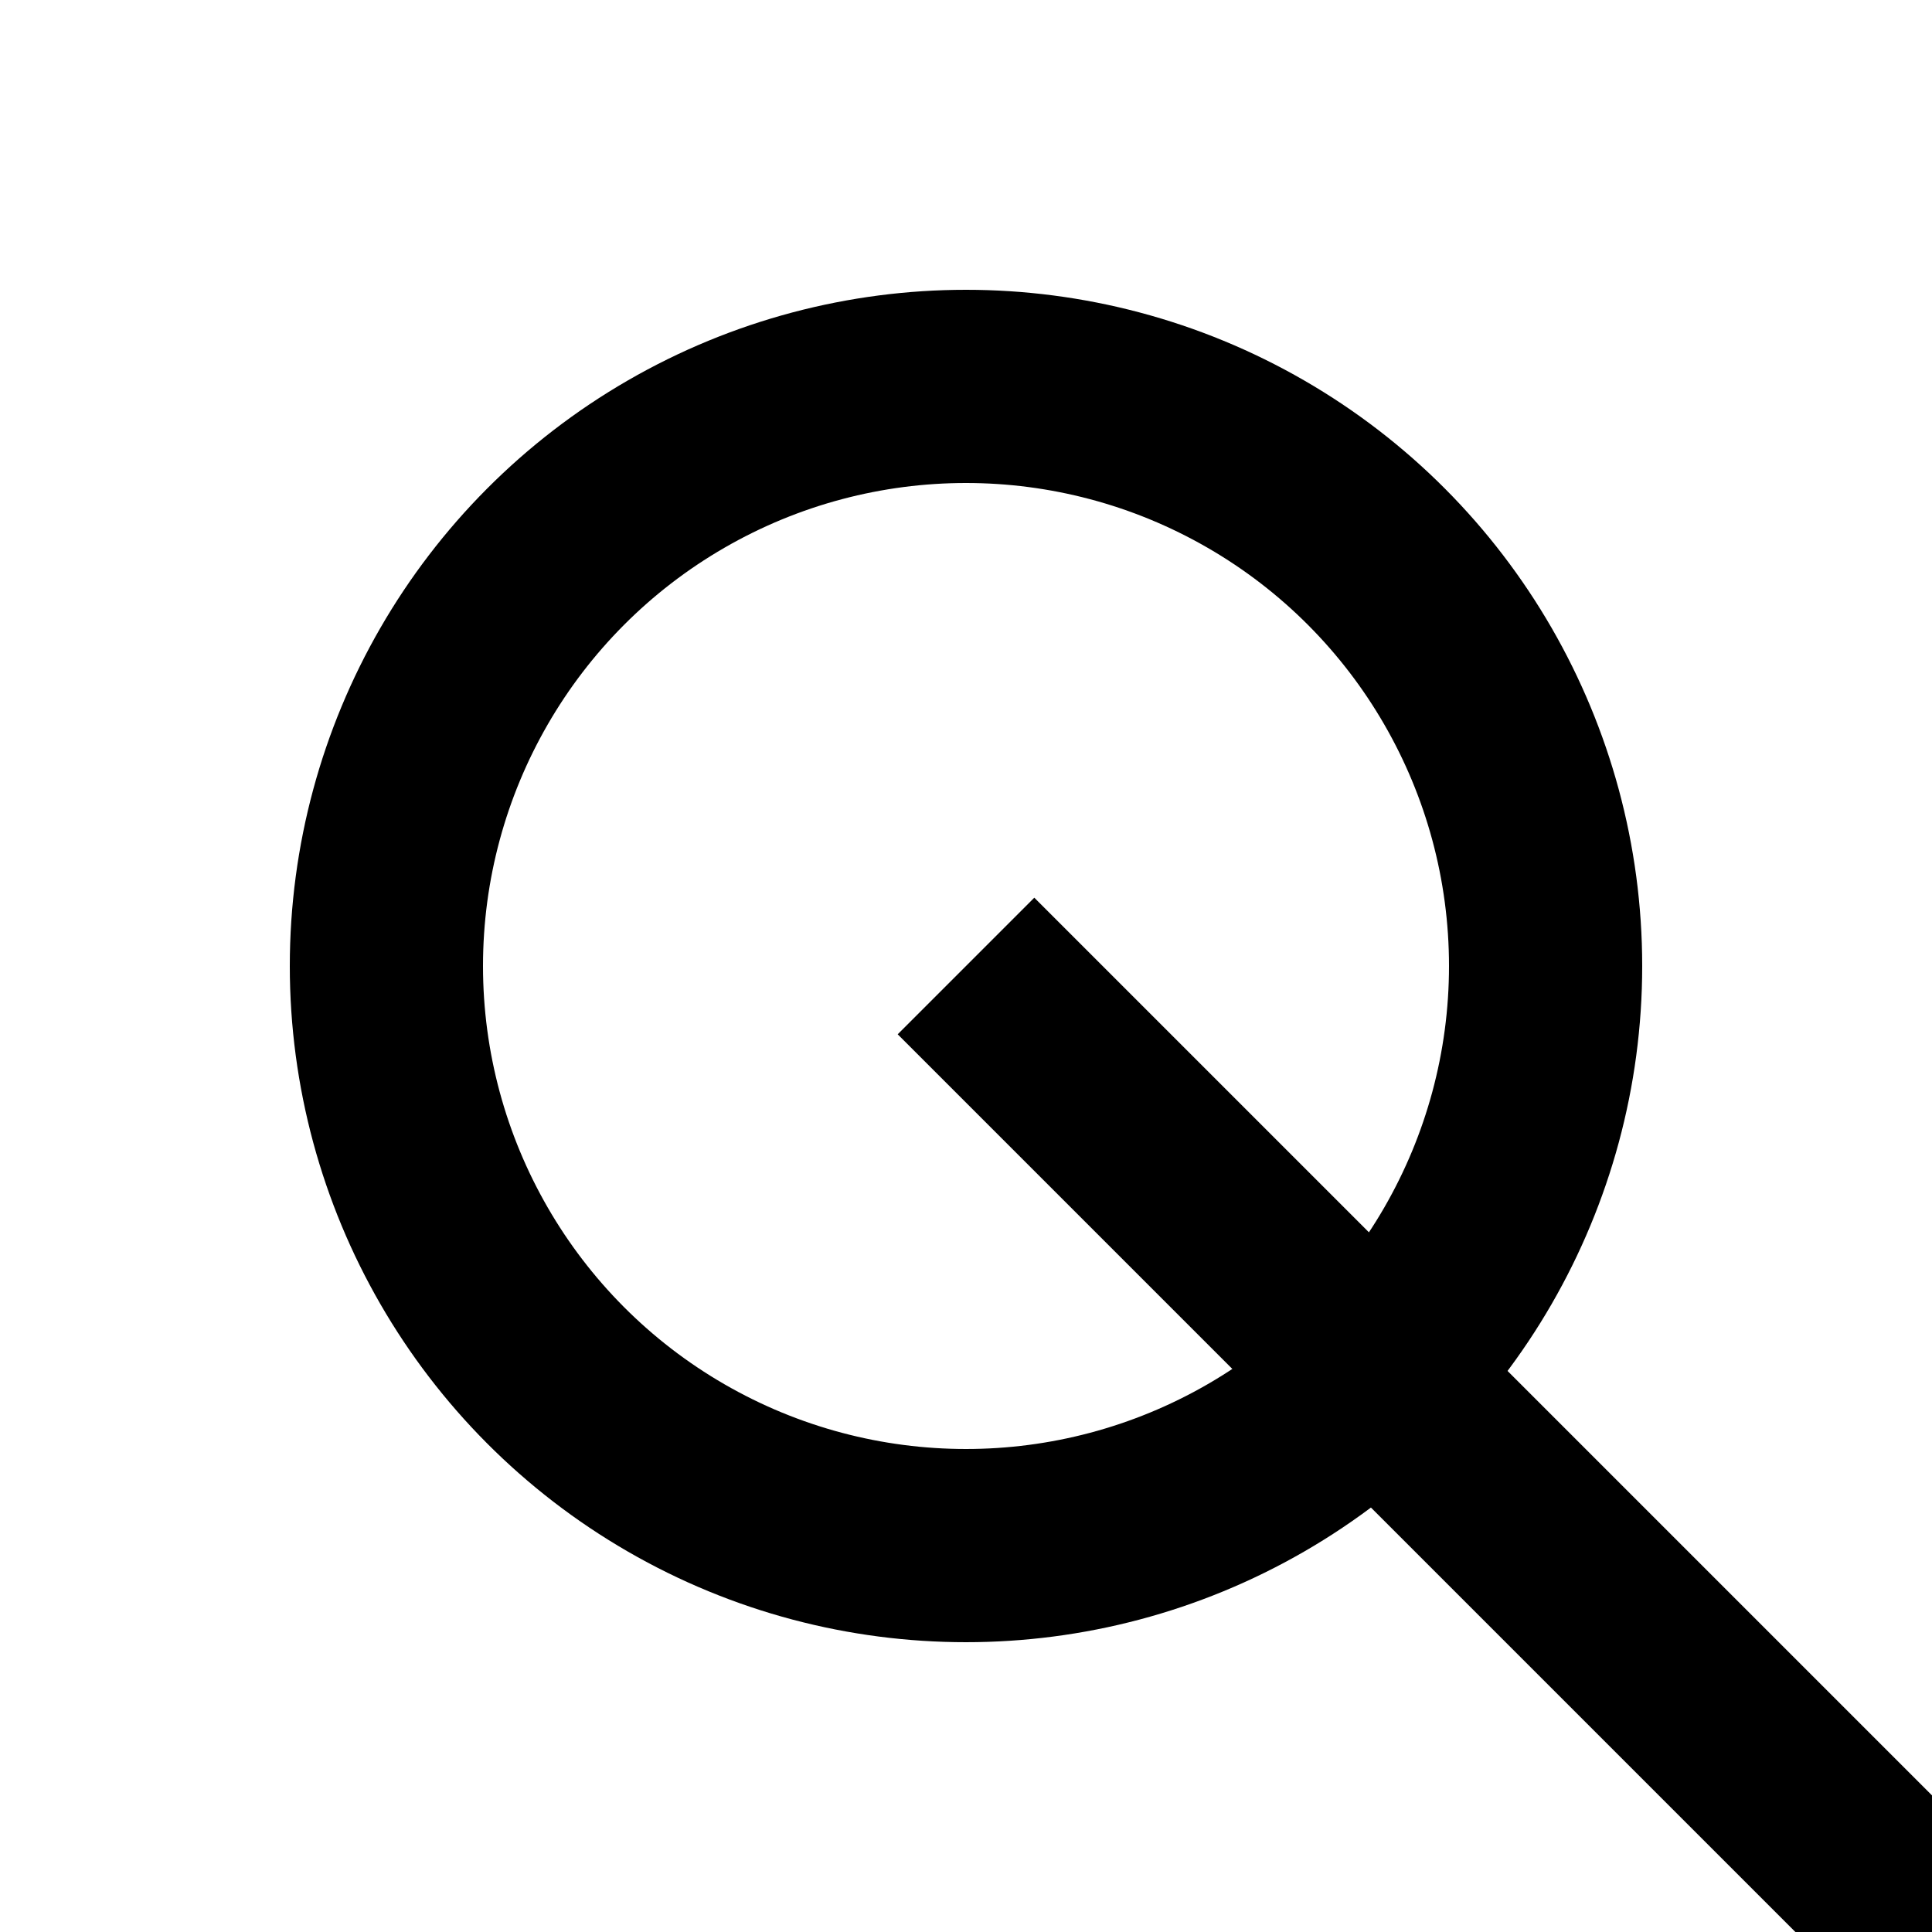 <svg height="100" width="100" fill="none"
    xmlns="http://www.w3.org/2000/svg">
    <circle cx="50" cy="50" r="30" fill="none" 
        stroke-width="10" stroke="hsl(0, 0%, 52%)"
    />

    <line x1="50" y1="50" x2="100" y2="100" style="stroke:hsl(0, 0%, 52%); stroke-width:10" />
</svg>